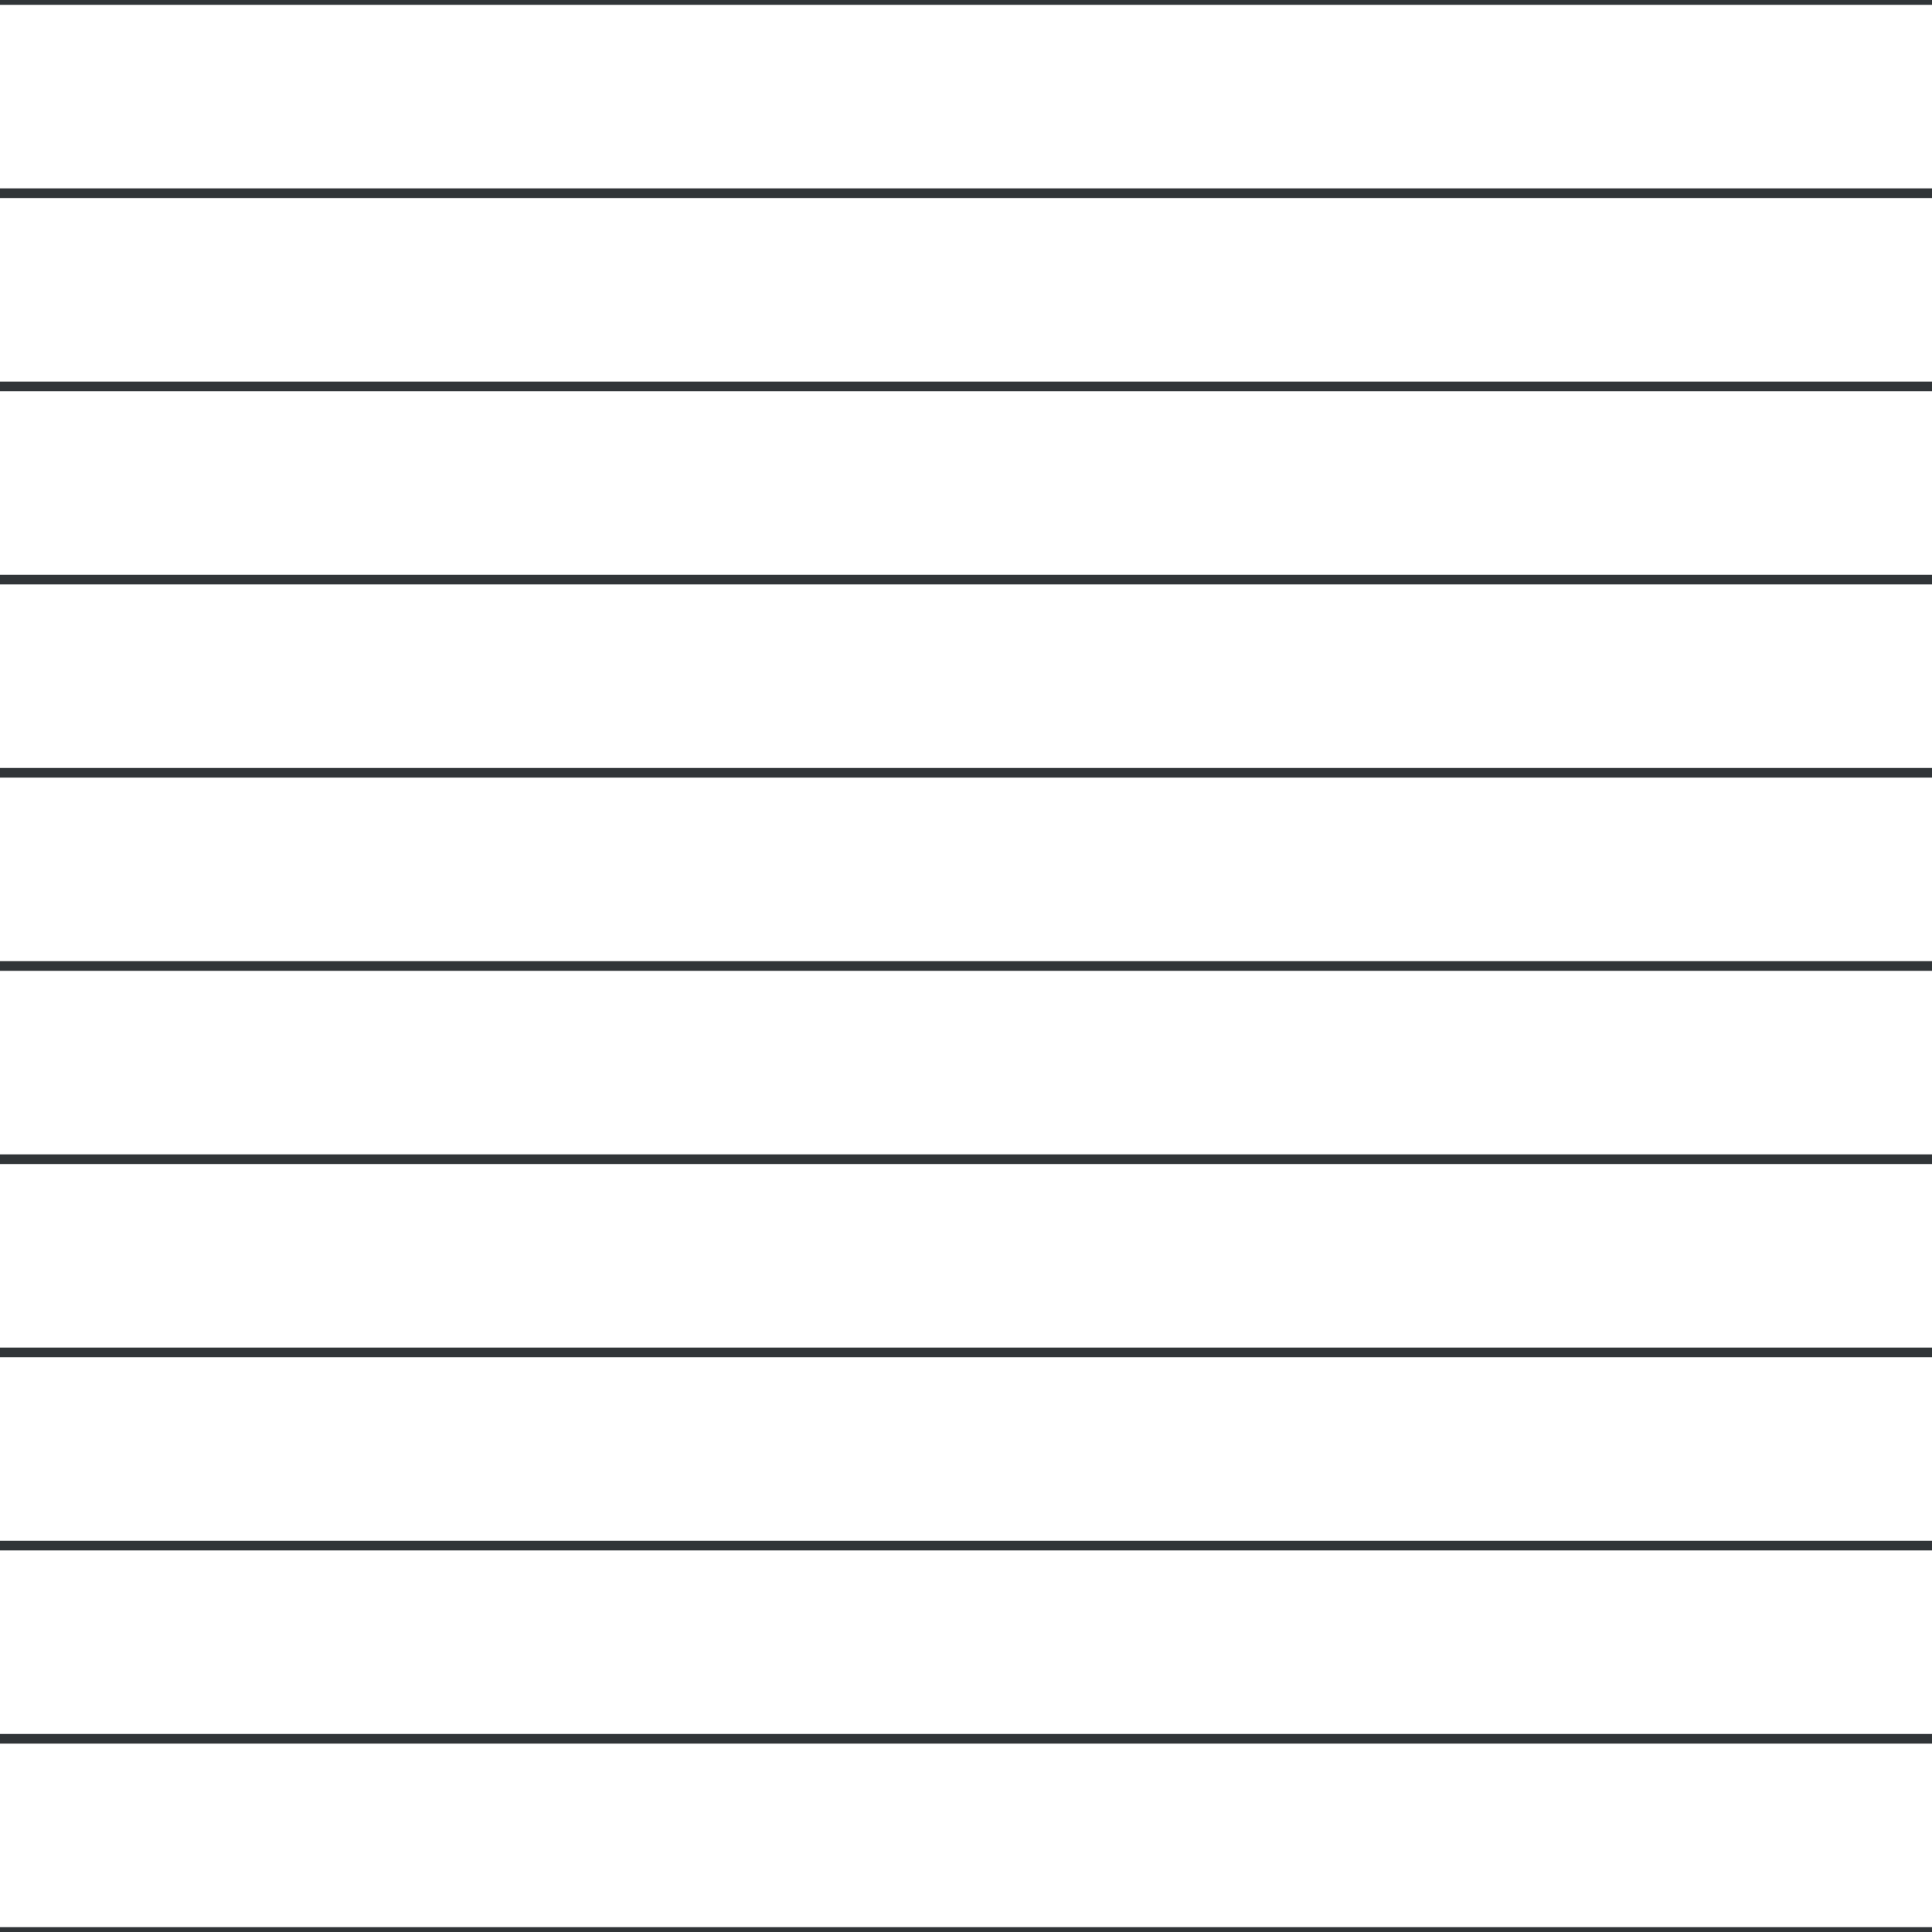 <?xml version='1.0' encoding='UTF-8'?>
<svg xmlns='http://www.w3.org/2000/svg' xmlns:xlink='http://www.w3.org/1999/xlink' style='isolation:isolate' viewBox='0 0 200 200' width='200' height='200'>
<line x1='0' y1='0' x2='200' y2='0' stroke-width='1' stroke='#313538' />
<line x1='0' y1='20' x2='200' y2='20' stroke-width='1' stroke='#313538' />
<line x1='0' y1='40' x2='200' y2='40' stroke-width='1' stroke='#313538' />
<line x1='0' y1='60' x2='200' y2='60' stroke-width='1' stroke='#313538' />
<line x1='0' y1='80' x2='200' y2='80' stroke-width='1' stroke='#313538' />
<line x1='0' y1='100' x2='200' y2='100' stroke-width='1' stroke='#313538' />
<line x1='0' y1='120' x2='200' y2='120' stroke-width='1' stroke='#313538' />
<line x1='0' y1='140' x2='200' y2='140' stroke-width='1' stroke='#313538' />
<line x1='0' y1='160' x2='200' y2='160' stroke-width='1' stroke='#313538' />
<line x1='0' y1='180' x2='200' y2='180' stroke-width='1' stroke='#313538' />
<line x1='0' y1='200' x2='200' y2='200' stroke-width='1' stroke='#313538' />
</svg>
